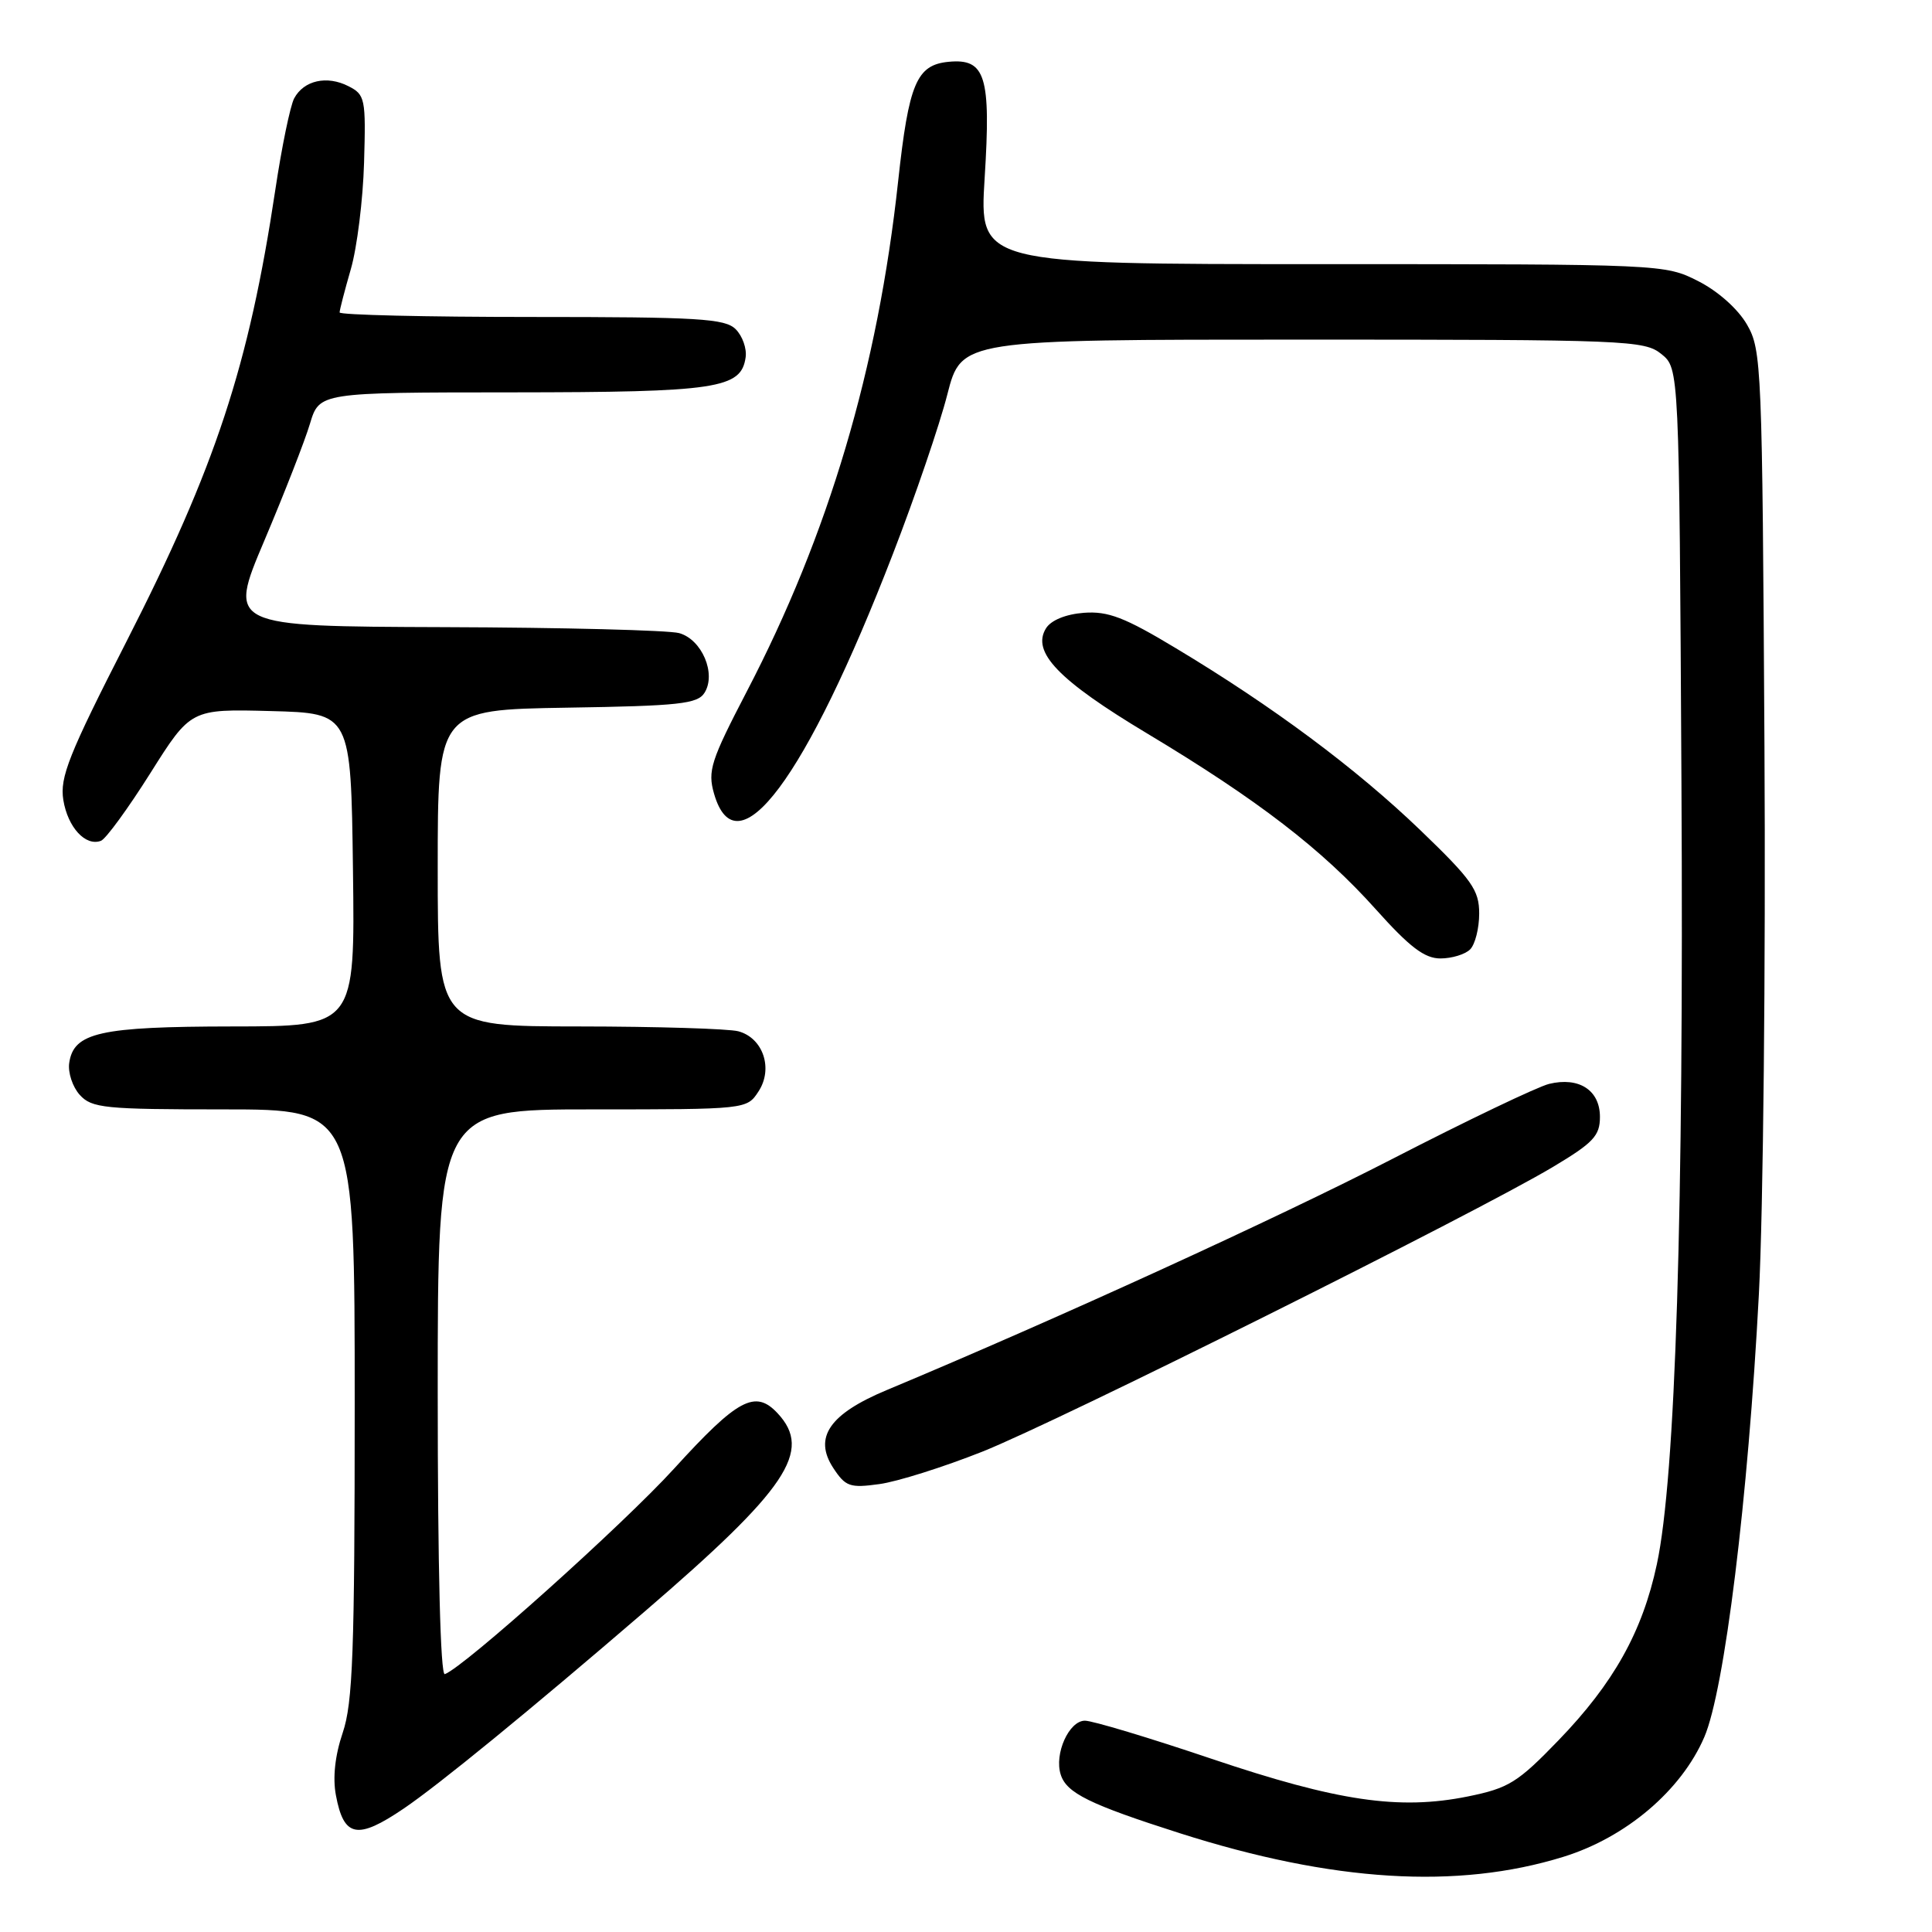 <?xml version="1.0" encoding="UTF-8" standalone="no"?>
<!DOCTYPE svg PUBLIC "-//W3C//DTD SVG 1.1//EN" "http://www.w3.org/Graphics/SVG/1.1/DTD/svg11.dtd" >
<svg xmlns="http://www.w3.org/2000/svg" xmlns:xlink="http://www.w3.org/1999/xlink" version="1.1" viewBox="0 0 256 256">
 <g >
 <path fill="currentColor"
d=" M 207.15 246.04 C 215.46 243.47 222.79 237.24 225.83 230.17 C 228.51 223.95 231.64 198.55 233.06 171.50 C 233.64 160.50 233.97 127.88 233.80 99.00 C 233.51 48.42 233.43 46.37 231.48 43.00 C 230.28 40.93 227.64 38.58 225.02 37.25 C 220.61 35.01 220.28 35.00 175.17 35.00 C 129.76 35.00 129.76 35.00 130.47 23.61 C 131.32 10.08 130.59 7.72 125.69 8.19 C 121.45 8.60 120.42 11.04 119.01 24.00 C 116.32 48.85 109.80 70.81 98.94 91.65 C 94.19 100.79 93.75 102.14 94.61 105.15 C 97.60 115.55 106.78 103.25 118.31 73.41 C 121.27 65.76 124.52 56.24 125.53 52.25 C 127.39 45.00 127.39 45.00 172.58 45.00 C 215.59 45.00 217.89 45.09 220.14 46.91 C 222.50 48.82 222.50 48.82 222.80 103.66 C 223.12 160.76 222.02 195.72 219.54 207.28 C 217.63 216.21 213.83 223.02 206.50 230.61 C 201.09 236.21 199.91 236.94 194.50 238.04 C 185.38 239.88 177.24 238.68 160.54 233.05 C 152.31 230.27 144.76 228.00 143.76 228.00 C 141.65 228.00 139.67 232.39 140.55 235.14 C 141.32 237.59 144.37 239.09 156.33 242.91 C 176.59 249.37 193.11 250.39 207.15 246.04 Z  M 53.50 239.64 C 58.12 236.51 70.10 226.72 85.36 213.59 C 104.33 197.28 107.70 192.27 103.04 187.27 C 100.08 184.09 97.76 185.33 89.32 194.60 C 82.60 201.98 61.45 220.95 58.94 221.83 C 58.36 222.04 58.00 207.64 58.00 184.58 C 58.00 147.00 58.00 147.00 78.48 147.00 C 98.90 147.00 98.96 146.99 100.50 144.63 C 102.49 141.61 101.12 137.53 97.83 136.65 C 96.55 136.31 87.06 136.02 76.75 136.01 C 58.00 136.00 58.00 136.00 58.00 115.02 C 58.00 94.05 58.00 94.05 75.14 93.77 C 89.99 93.54 92.43 93.27 93.35 91.80 C 94.94 89.28 93.01 84.73 89.99 83.89 C 88.62 83.51 74.61 83.15 58.86 83.10 C 30.21 83.00 30.21 83.00 35.02 71.65 C 37.66 65.41 40.39 58.43 41.07 56.15 C 42.32 52.00 42.32 52.00 67.91 51.99 C 95.03 51.97 98.21 51.49 98.80 47.35 C 98.97 46.19 98.38 44.52 97.48 43.62 C 96.07 42.21 92.57 42.00 70.43 42.00 C 56.44 42.00 45.00 41.73 45.00 41.40 C 45.00 41.08 45.67 38.49 46.49 35.65 C 47.31 32.82 48.10 26.47 48.24 21.55 C 48.49 13.06 48.38 12.54 46.17 11.42 C 43.31 9.96 40.26 10.65 38.98 13.03 C 38.46 14.01 37.33 19.47 36.48 25.16 C 32.97 48.50 28.58 61.84 16.76 85.00 C 9.10 100.00 7.91 103.00 8.39 106.00 C 8.98 109.63 11.34 112.19 13.38 111.41 C 14.03 111.16 16.97 107.13 19.92 102.45 C 25.28 93.94 25.28 93.94 35.89 94.22 C 46.50 94.50 46.50 94.50 46.77 115.25 C 47.04 136.00 47.04 136.00 30.77 136.01 C 13.22 136.03 9.75 136.81 9.17 140.86 C 8.99 142.13 9.62 144.03 10.57 145.08 C 12.16 146.83 13.83 147.00 29.65 147.00 C 47.00 147.00 47.00 147.00 47.00 185.97 C 47.00 218.91 46.75 225.65 45.41 229.60 C 44.39 232.61 44.07 235.56 44.51 237.88 C 45.55 243.47 47.34 243.82 53.50 239.64 Z  M 130.17 192.35 C 140.16 188.38 195.38 160.83 205.75 154.64 C 211.14 151.42 212.00 150.50 212.00 147.99 C 212.00 144.46 209.23 142.66 205.27 143.62 C 203.75 143.99 194.40 148.46 184.50 153.56 C 169.19 161.44 140.08 174.75 117.50 184.19 C 109.90 187.36 107.77 190.47 110.41 194.51 C 112.04 196.99 112.61 197.19 116.52 196.65 C 118.89 196.33 125.03 194.39 130.17 192.35 Z  M 194.80 125.80 C 195.46 125.14 196.00 123.00 196.00 121.05 C 196.00 117.94 195.06 116.60 188.20 110.00 C 179.69 101.82 168.67 93.61 155.79 85.88 C 149.02 81.80 146.82 80.96 143.62 81.20 C 141.23 81.38 139.28 82.18 138.61 83.24 C 136.64 86.39 140.23 90.13 152.04 97.21 C 166.67 105.99 175.20 112.55 182.32 120.51 C 186.79 125.50 188.76 127.00 190.86 127.00 C 192.37 127.00 194.14 126.46 194.80 125.80 Z "/>
</g>
</svg>